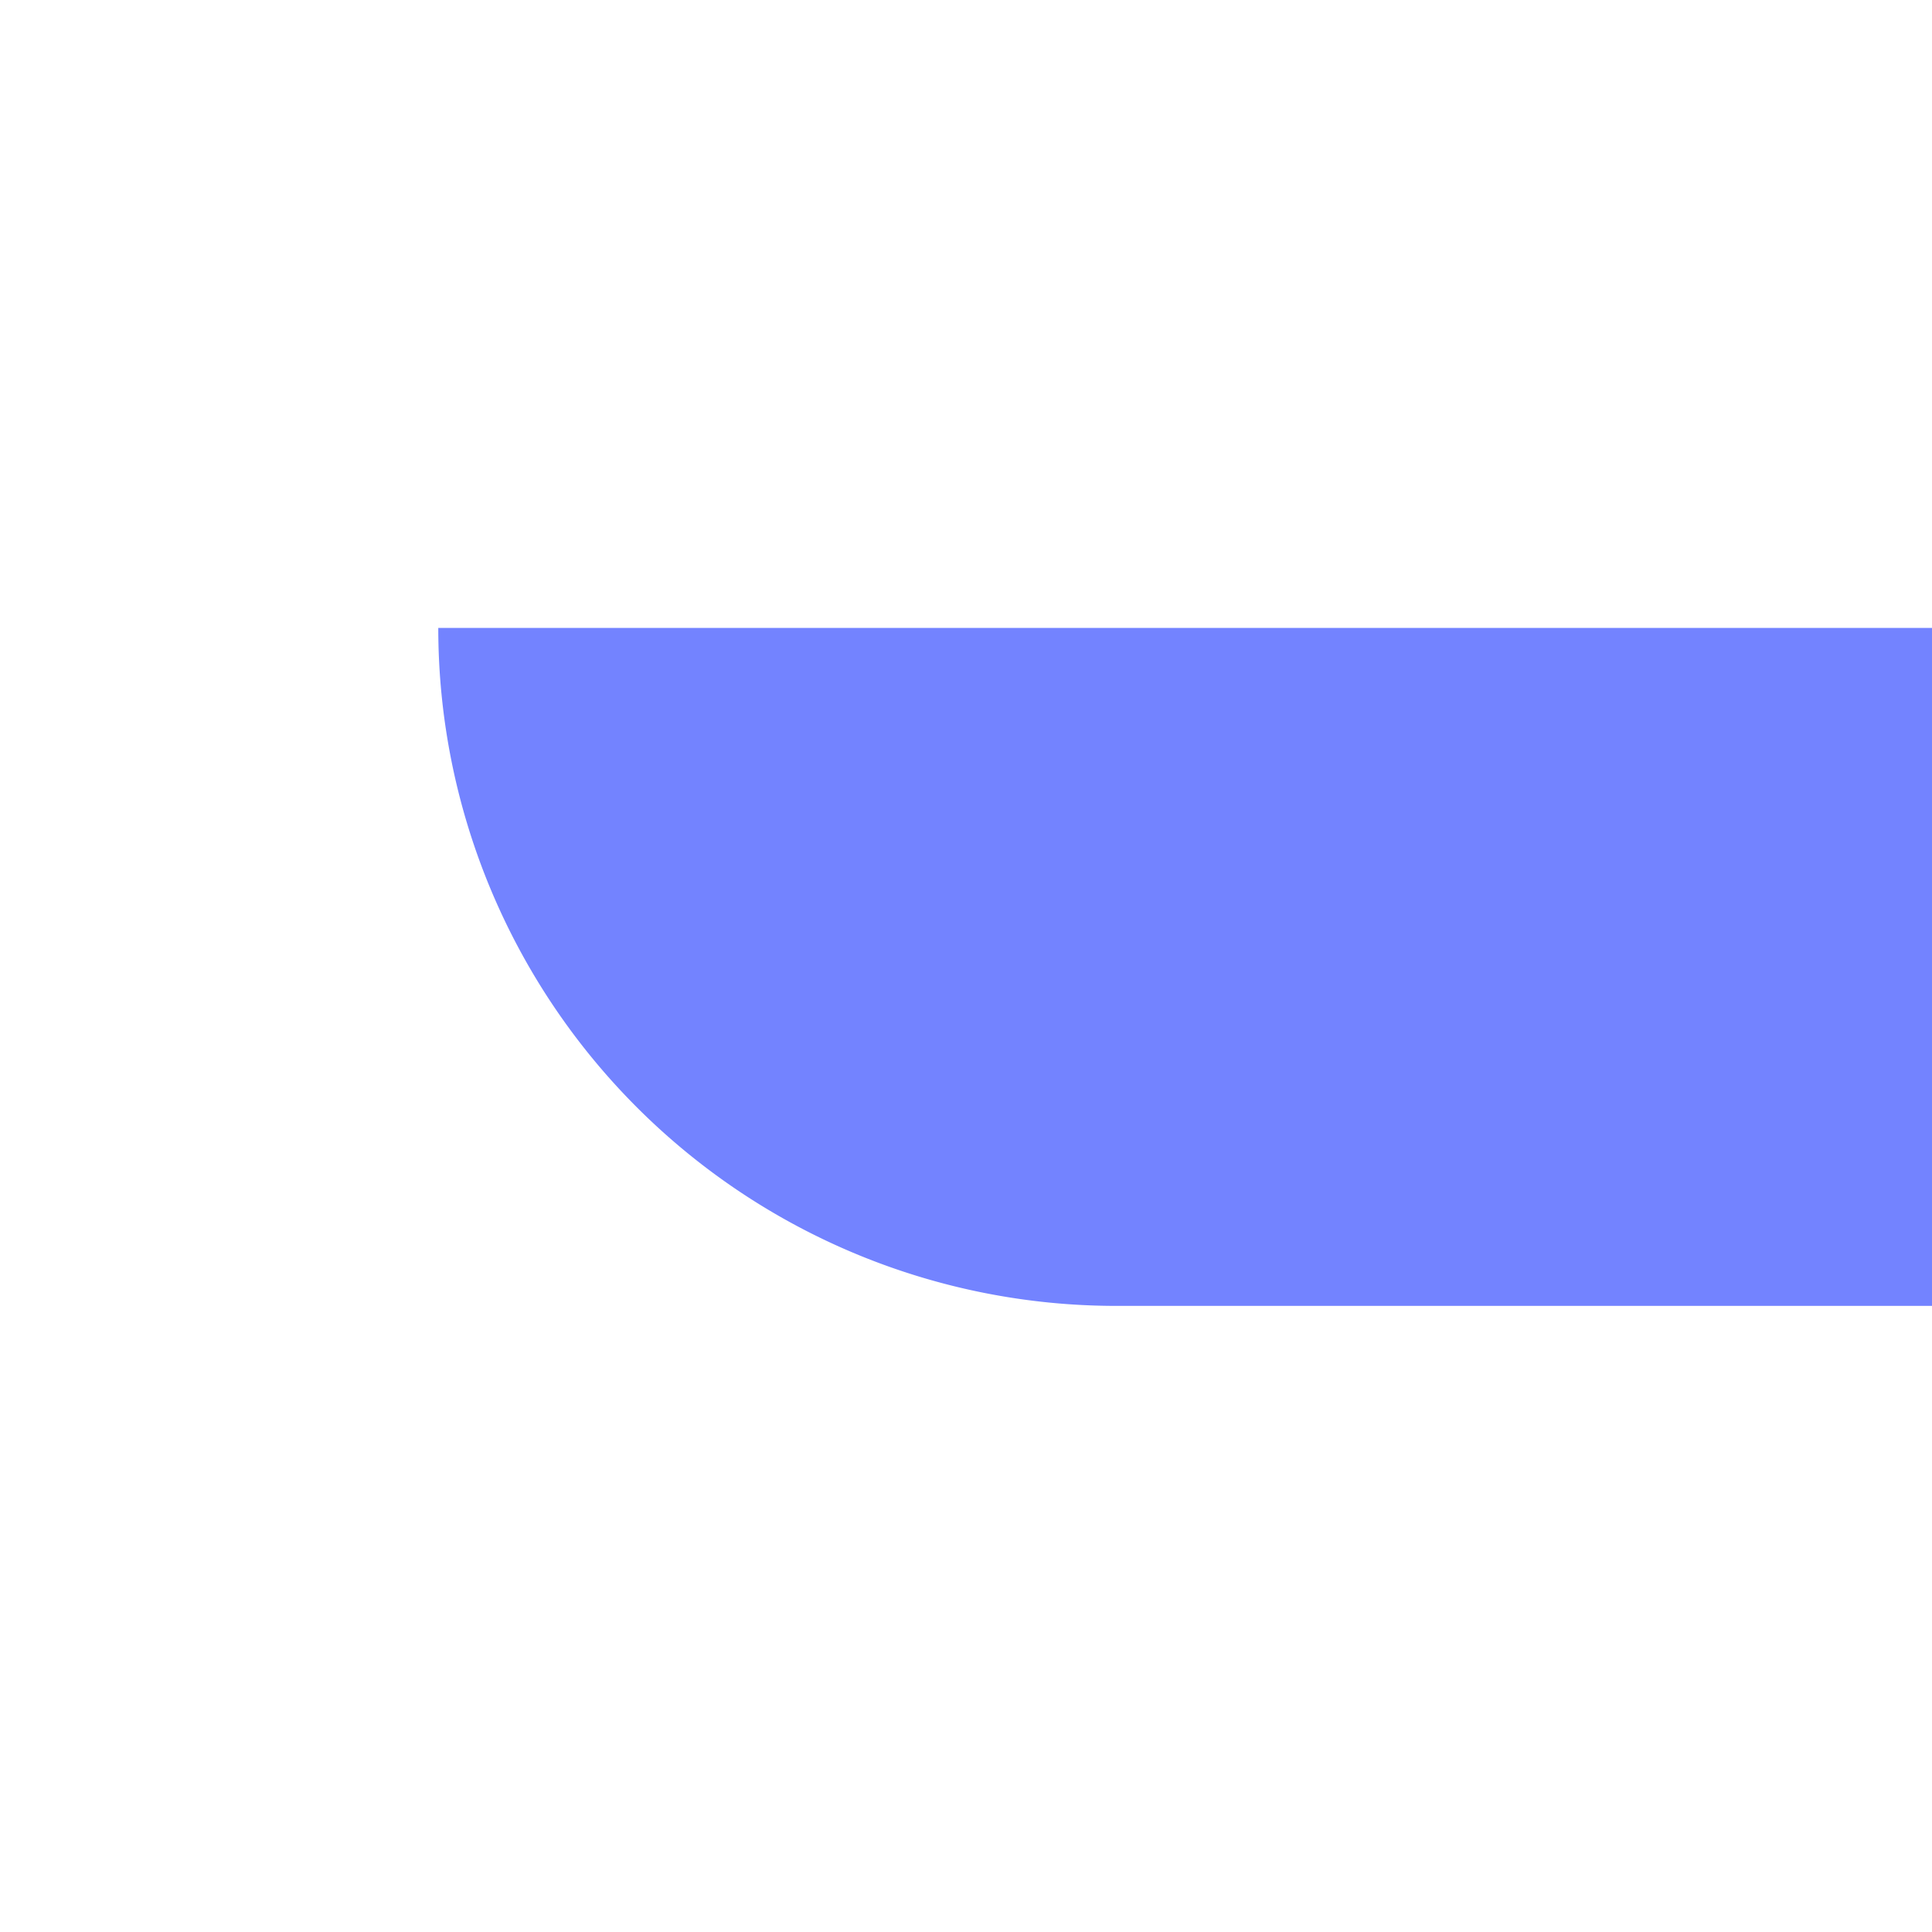 <svg xmlns="http://www.w3.org/2000/svg" width="1080" height="1080" viewBox="0 0 1080 1080">
  <defs>
    <style>
      .cls-1 {
        fill: #7383ff;
      }
    </style>
  </defs>
  <g id="Artboard_1" data-name="Artboard 1">
    <path id="Rounded_Rectangle_1" data-name="Rounded Rectangle 1" class="cls-1" d="M245,351h835a0,0,0,0,1,0,0V730a0,0,0,0,1,0,0H624A379,379,0,0,1,245,351v0A0,0,0,0,1,245,351Z"/>
  </g>
</svg>
